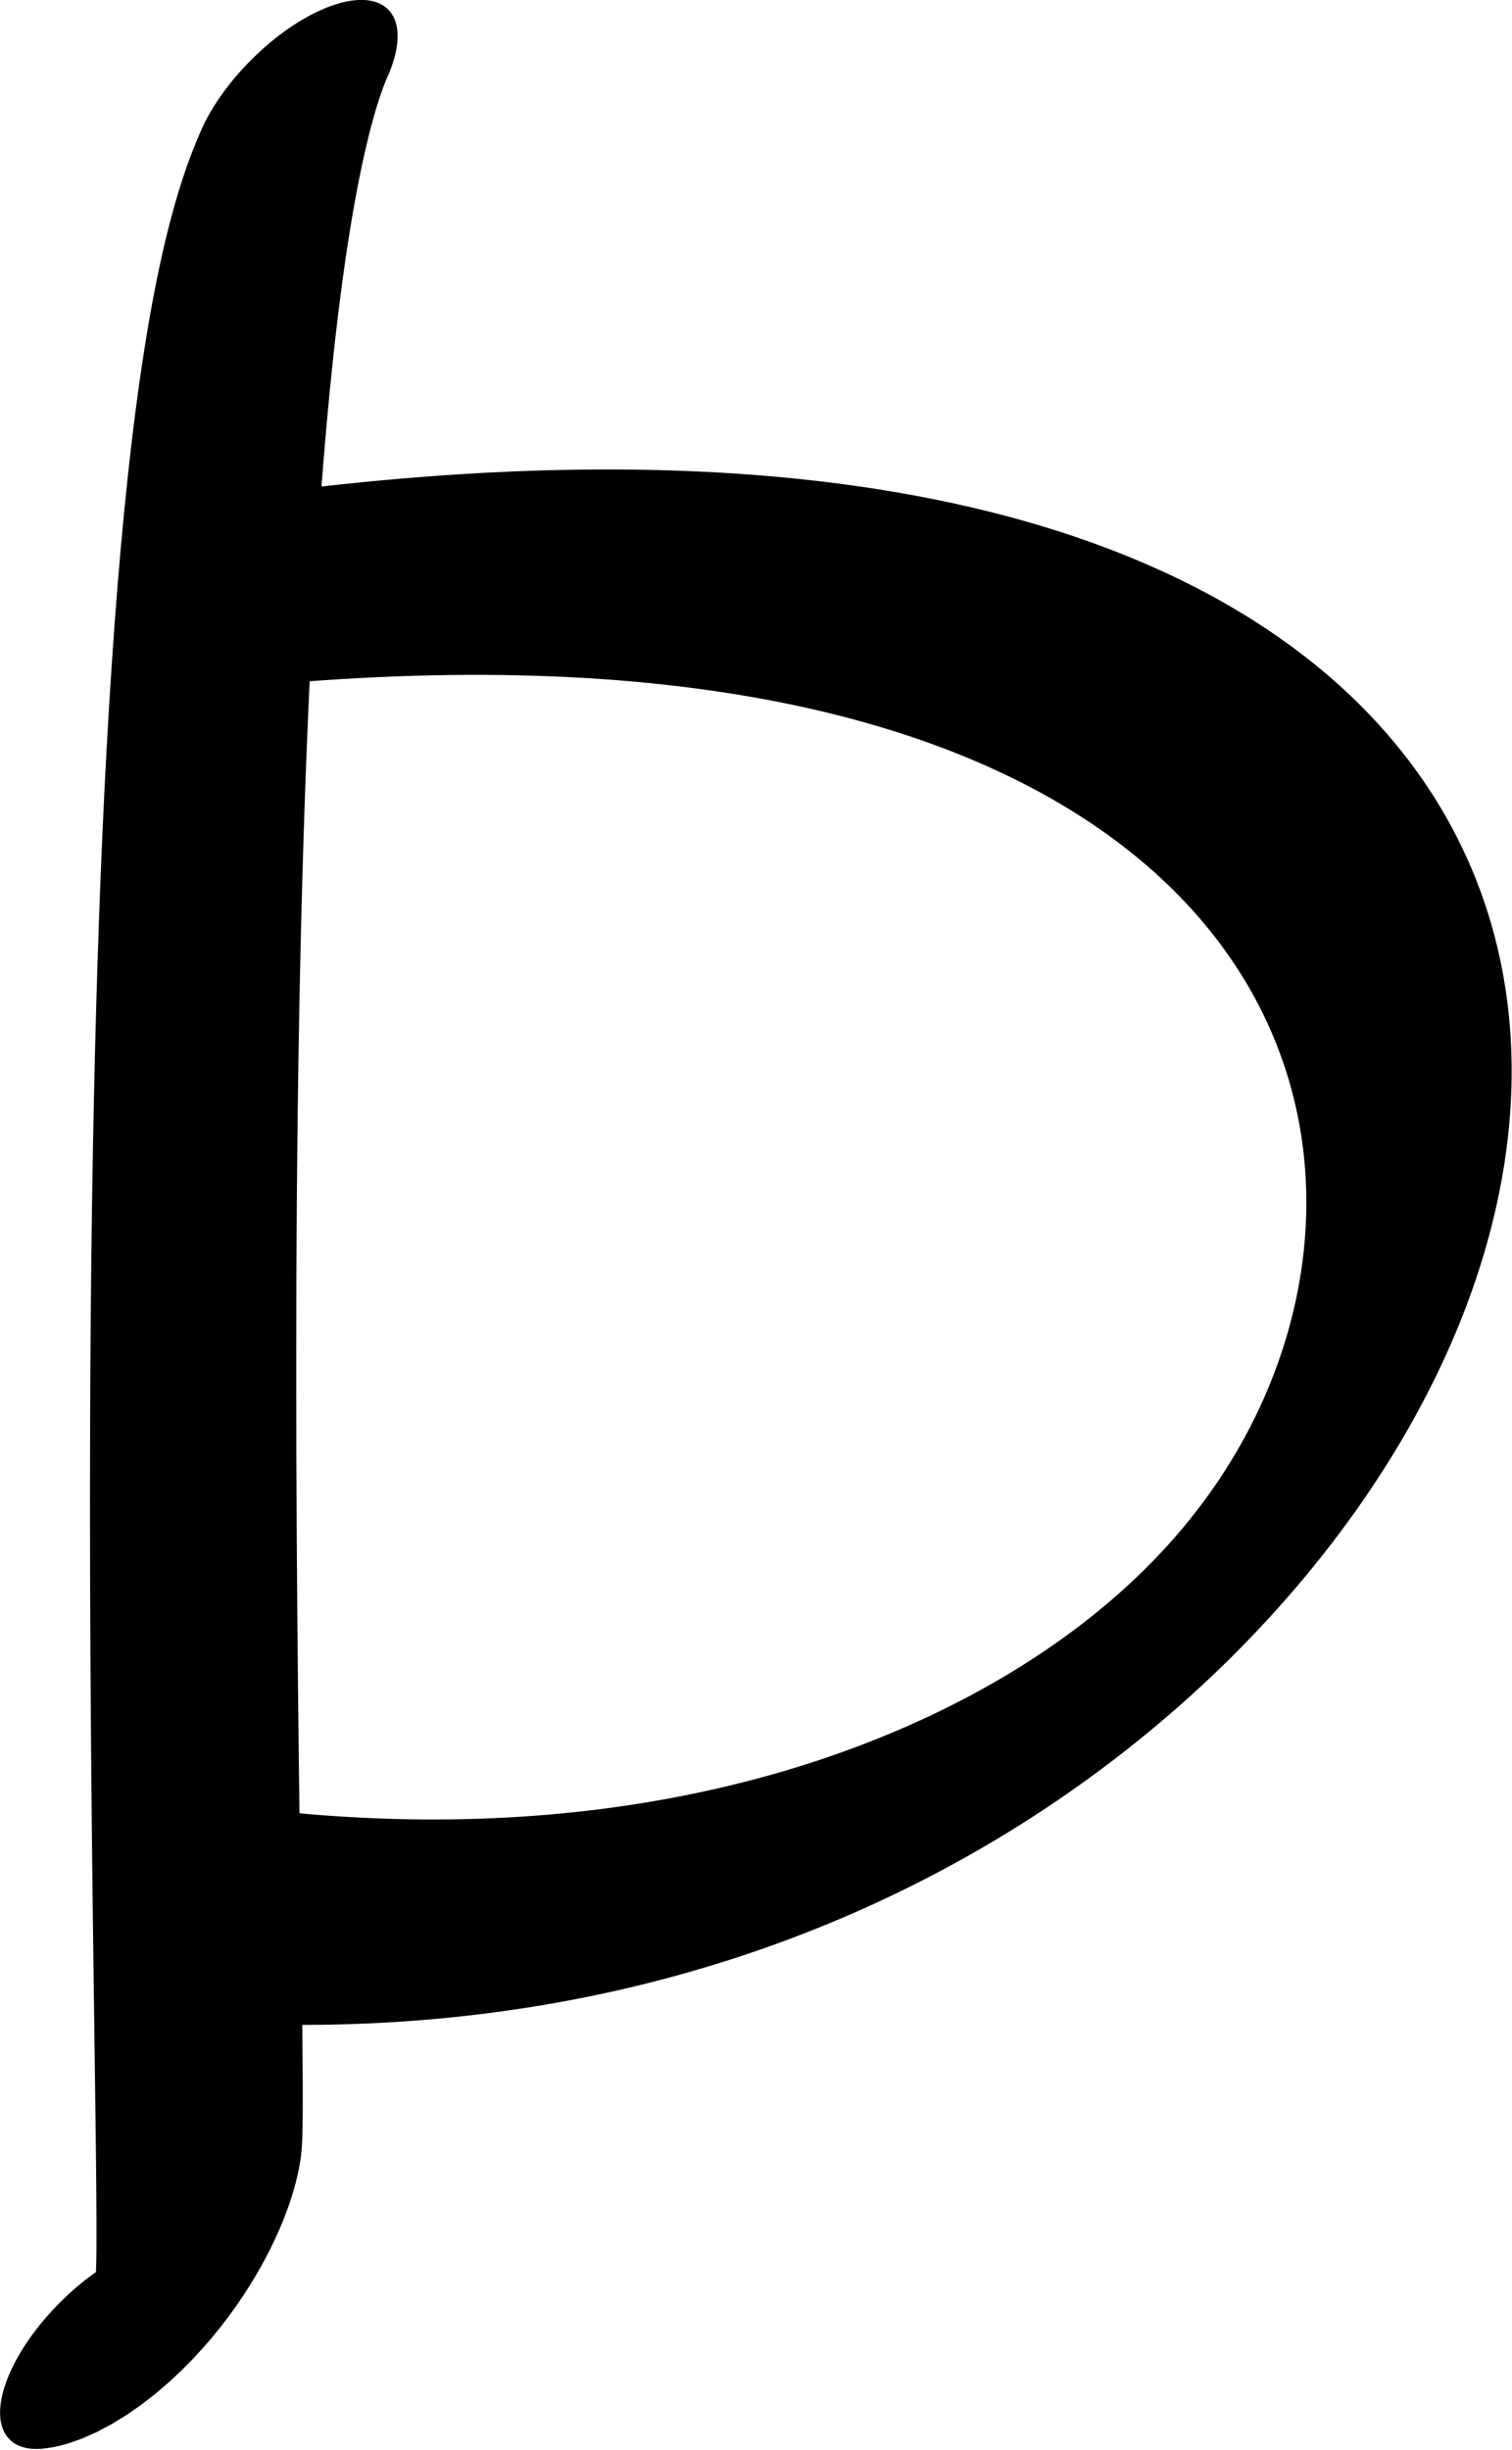 <?xml version="1.0" encoding="UTF-8" standalone="no"?>
<!-- Created with Inkscape (http://www.inkscape.org/) -->

<svg
   width="545.781"
   height="884.009"
   viewBox="0 0 545.781 884.009"
   version="1.1"
   id="svg5"
   xml:space="preserve"
   xmlns="http://www.w3.org/2000/svg"
   xmlns:svg="http://www.w3.org/2000/svg"><defs
     id="defs2" /><g
     style="display:inline"
     id="g2057"
     transform="translate(-243.392,-316.084)"><g
       id="use4610"
       transform="matrix(0.341,0.341,-0.738,0.738,773.531,87.493)"
       style="display:inline"><path
         style="fill:none;stroke:#000000;stroke-width:91.576;stroke-linecap:round;stroke-linejoin:round"
         d="m 853.438,1062.214 c 18.626,-10.13 5.266,-40.602 -19.157,-55.45 C 799.734,985.763 -133.076,586.553 -231.739,467.227"
         id="path78358" /></g><g
       id="g4616"
       transform="matrix(0.344,0.344,-0.733,0.733,903.351,54.35)"><path
         style="fill:none;stroke:#000000;stroke-width:91.528;stroke-linecap:round;stroke-linejoin:round;stroke-dasharray:none"
         d="M -151.82,720.715 C 674.533,219.001 1317.711,746.413 539.483,1046.36"
         id="path4613" /></g></g></svg>
